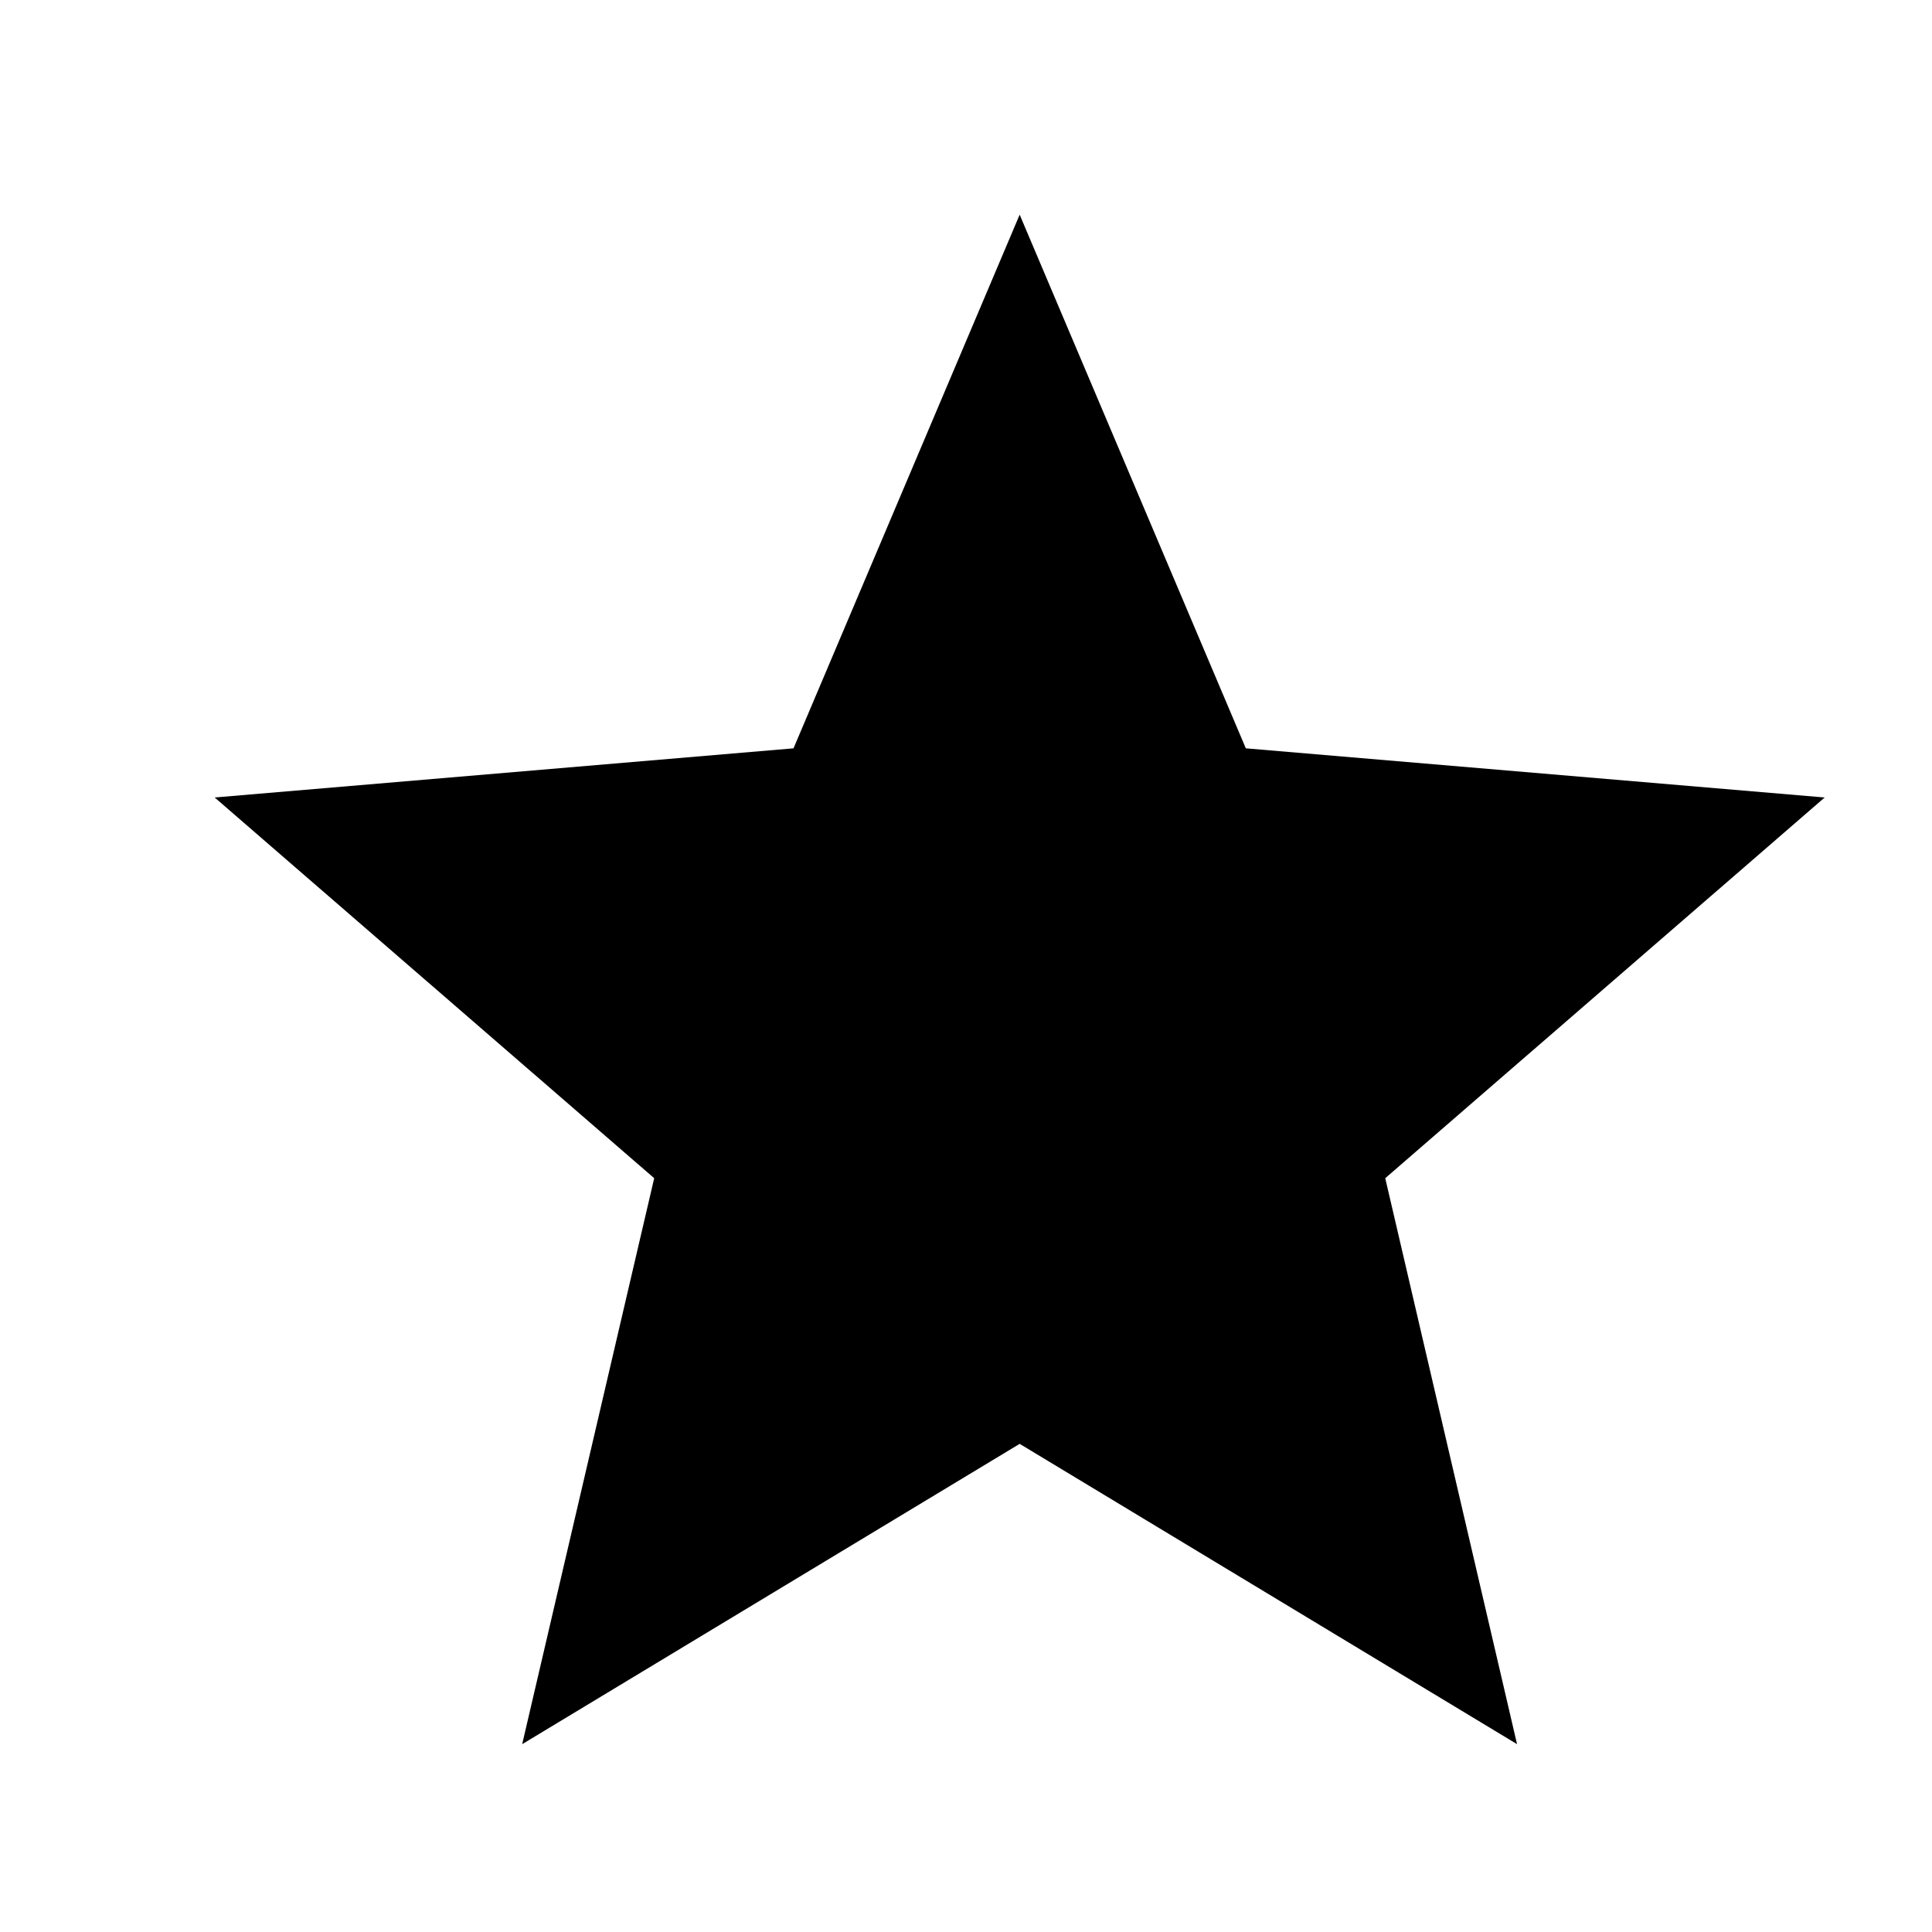 <?xml version="1.0" encoding="UTF-8"?>
<svg width="18px" height="18px" viewBox="0 0 18 18" version="1.1" xmlns="http://www.w3.org/2000/svg" xmlns:xlink="http://www.w3.org/1999/xlink">
    <!-- Generator: Sketch 53.2 (72643) - https://sketchapp.com -->
    <title>ic_fav_black</title>
    <desc>Created with Sketch.</desc>
    <g id="ic_fav_black" stroke="none" stroke-width="1" fill="none" fill-rule="evenodd">
        <polygon id="Fill-1" fill="#000000" points="9.5 2 7.393 6.972 2 7.43 6.095 10.977 4.865 16.25 9.5 13.452 14.134 16.25 12.906 10.977 17 7.43 11.607 6.972"></polygon>
    </g>
</svg>
